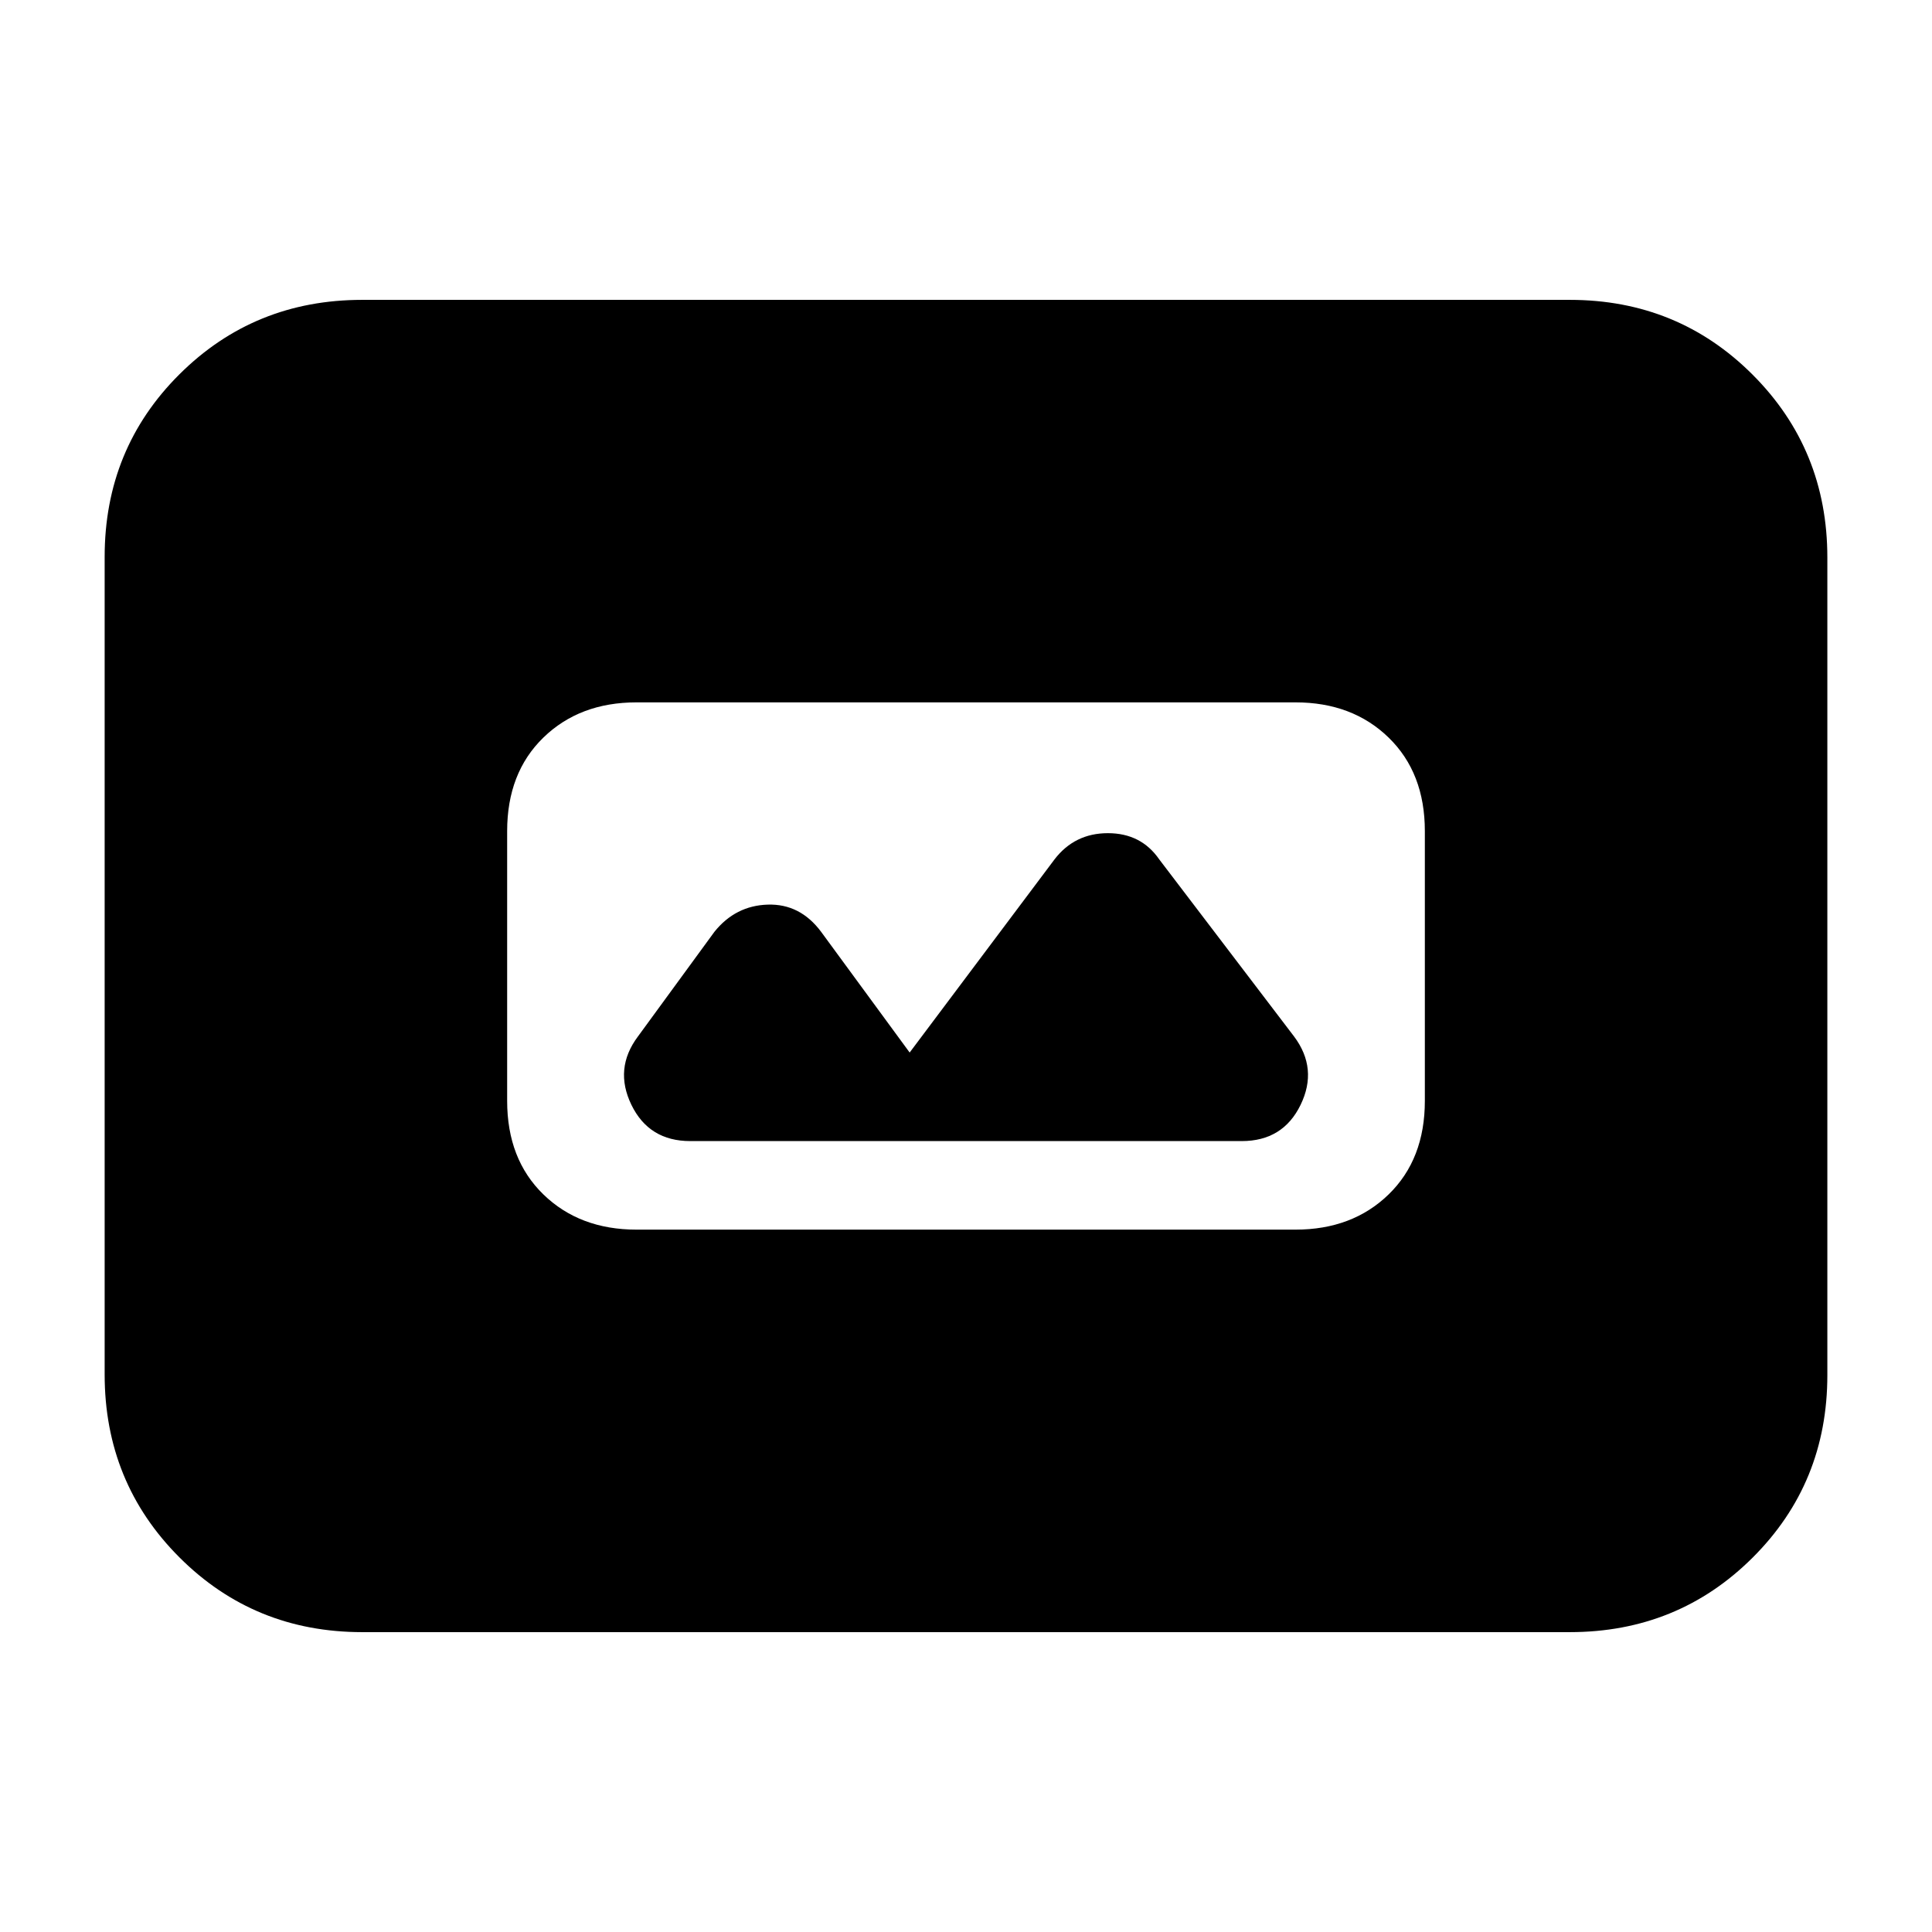 <svg xmlns="http://www.w3.org/2000/svg" height="20" viewBox="0 -960 960 960" width="20"><path d="M316.31-349h327.38Q672-349 690-366.5q18-17.5 18-46.5v-134q0-29-18-46.5T643.69-611H316.31Q288-611 270-593.5 252-576 252-547v134q0 29 18 46.5t46.31 17.5ZM180-149q-53.7 0-90.85-37.16Q52-223.32 52-277.04v-406.24Q52-737 89.15-774T180-811h600q53.7 0 90.85 37.16Q908-736.68 908-682.96v406.24Q908-223 870.85-186T780-149H180Zm163-244q-20.5 0-29.25-18t3.25-34l38-52q10.44-13 26.5-13.5 16.06-.5 26.5 13.5l44 60 72-96q10-13 26.5-13t25.5 13l67 88q12 16 3.25 34T617-393H343Z"/></svg>